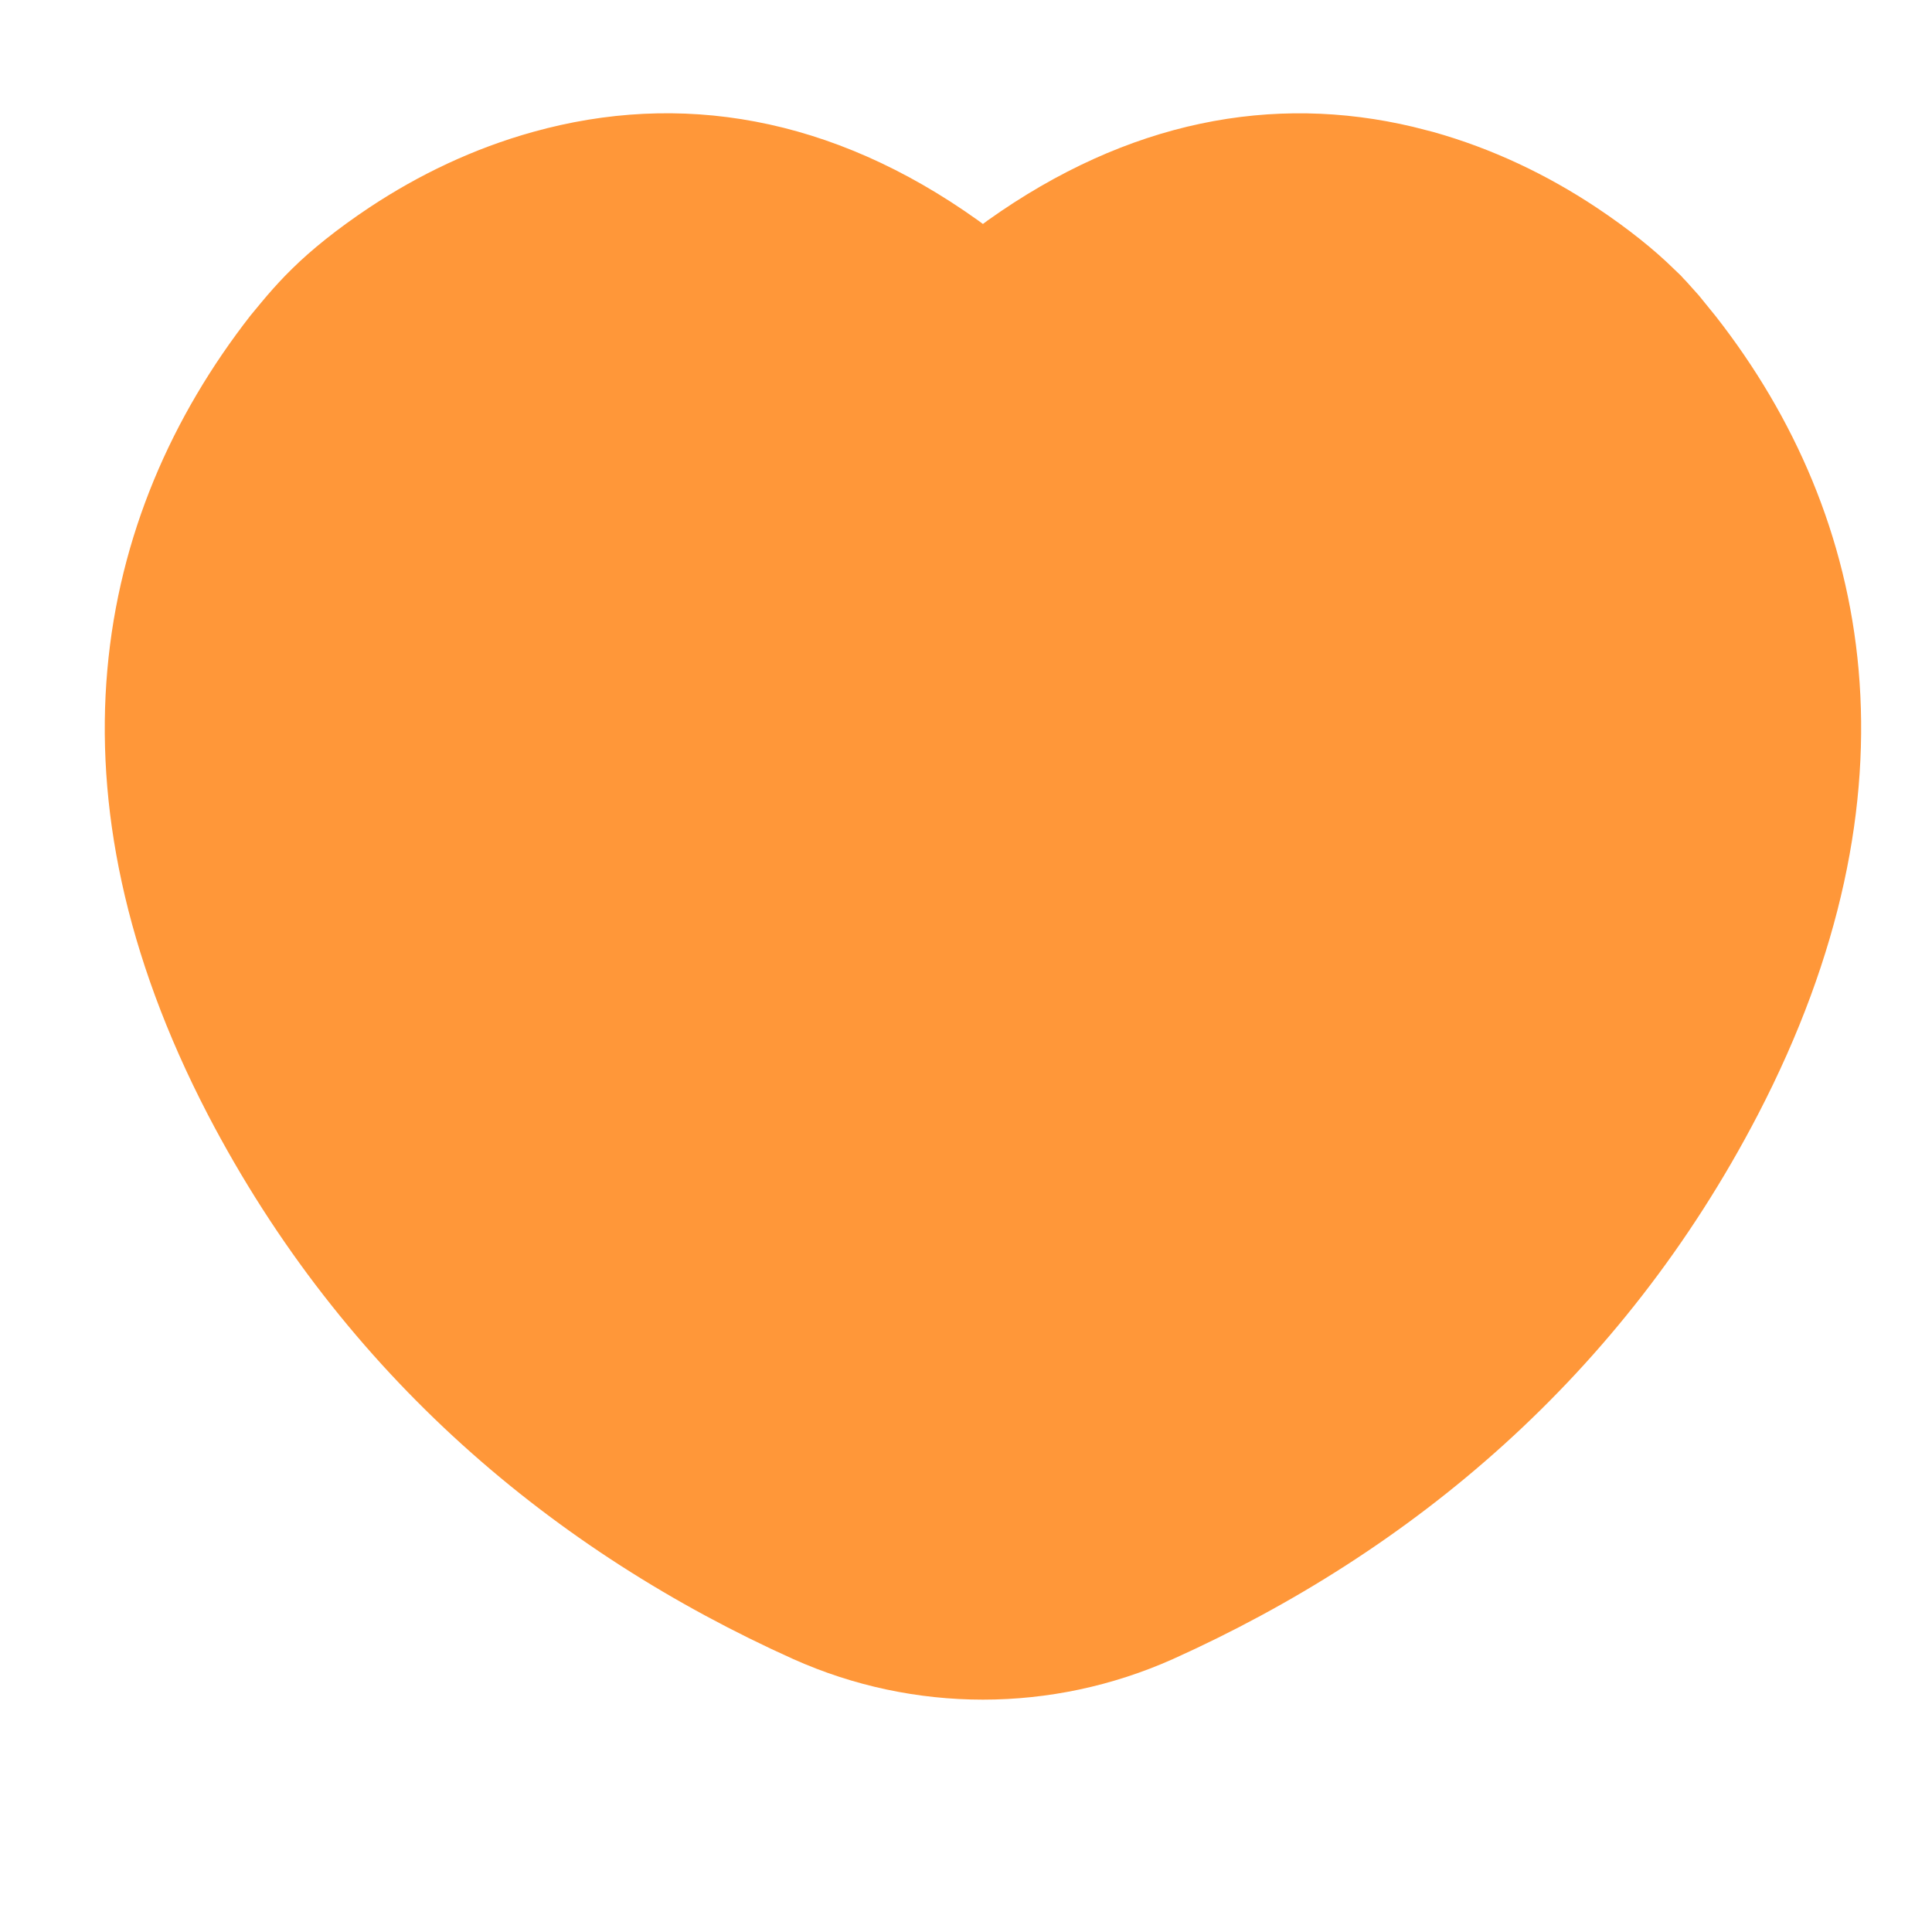<?xml version="1.0" encoding="UTF-8"?>
<svg xmlns="http://www.w3.org/2000/svg" xmlns:xlink="http://www.w3.org/1999/xlink" width="25" height="25" viewBox="0 0 25 25">
<path fill-rule="evenodd" fill="rgb(100%, 59.2%, 22.3%)" fill-opacity="1" d="M 3.785 3.473 L 3.688 3.57 C 3.586 3.676 3.484 3.789 3.371 3.926 L 3.242 4.082 C 1.203 6.695 0.523 10.254 2.691 14.426 C 4.453 17.805 7.176 20.078 10.266 21.469 C 11.828 22.168 13.609 22.168 15.176 21.469 C 18.266 20.078 20.988 17.805 22.746 14.426 C 24.914 10.254 24.238 6.695 22.203 4.094 L 21.984 3.824 L 21.82 3.641 C 21.793 3.613 21.77 3.59 21.75 3.566 L 21.66 3.48 C 21.414 3.238 21.078 2.965 20.656 2.684 C 20.02 2.262 19.312 1.922 18.543 1.707 L 18.285 1.641 C 16.473 1.211 14.598 1.559 12.781 2.852 L 12.719 2.898 L 12.656 2.852 C 10.758 1.496 8.789 1.18 6.898 1.707 C 6.125 1.922 5.418 2.262 4.781 2.684 C 4.359 2.965 4.023 3.238 3.785 3.473 Z M 3.785 3.473 "/>
</svg>

